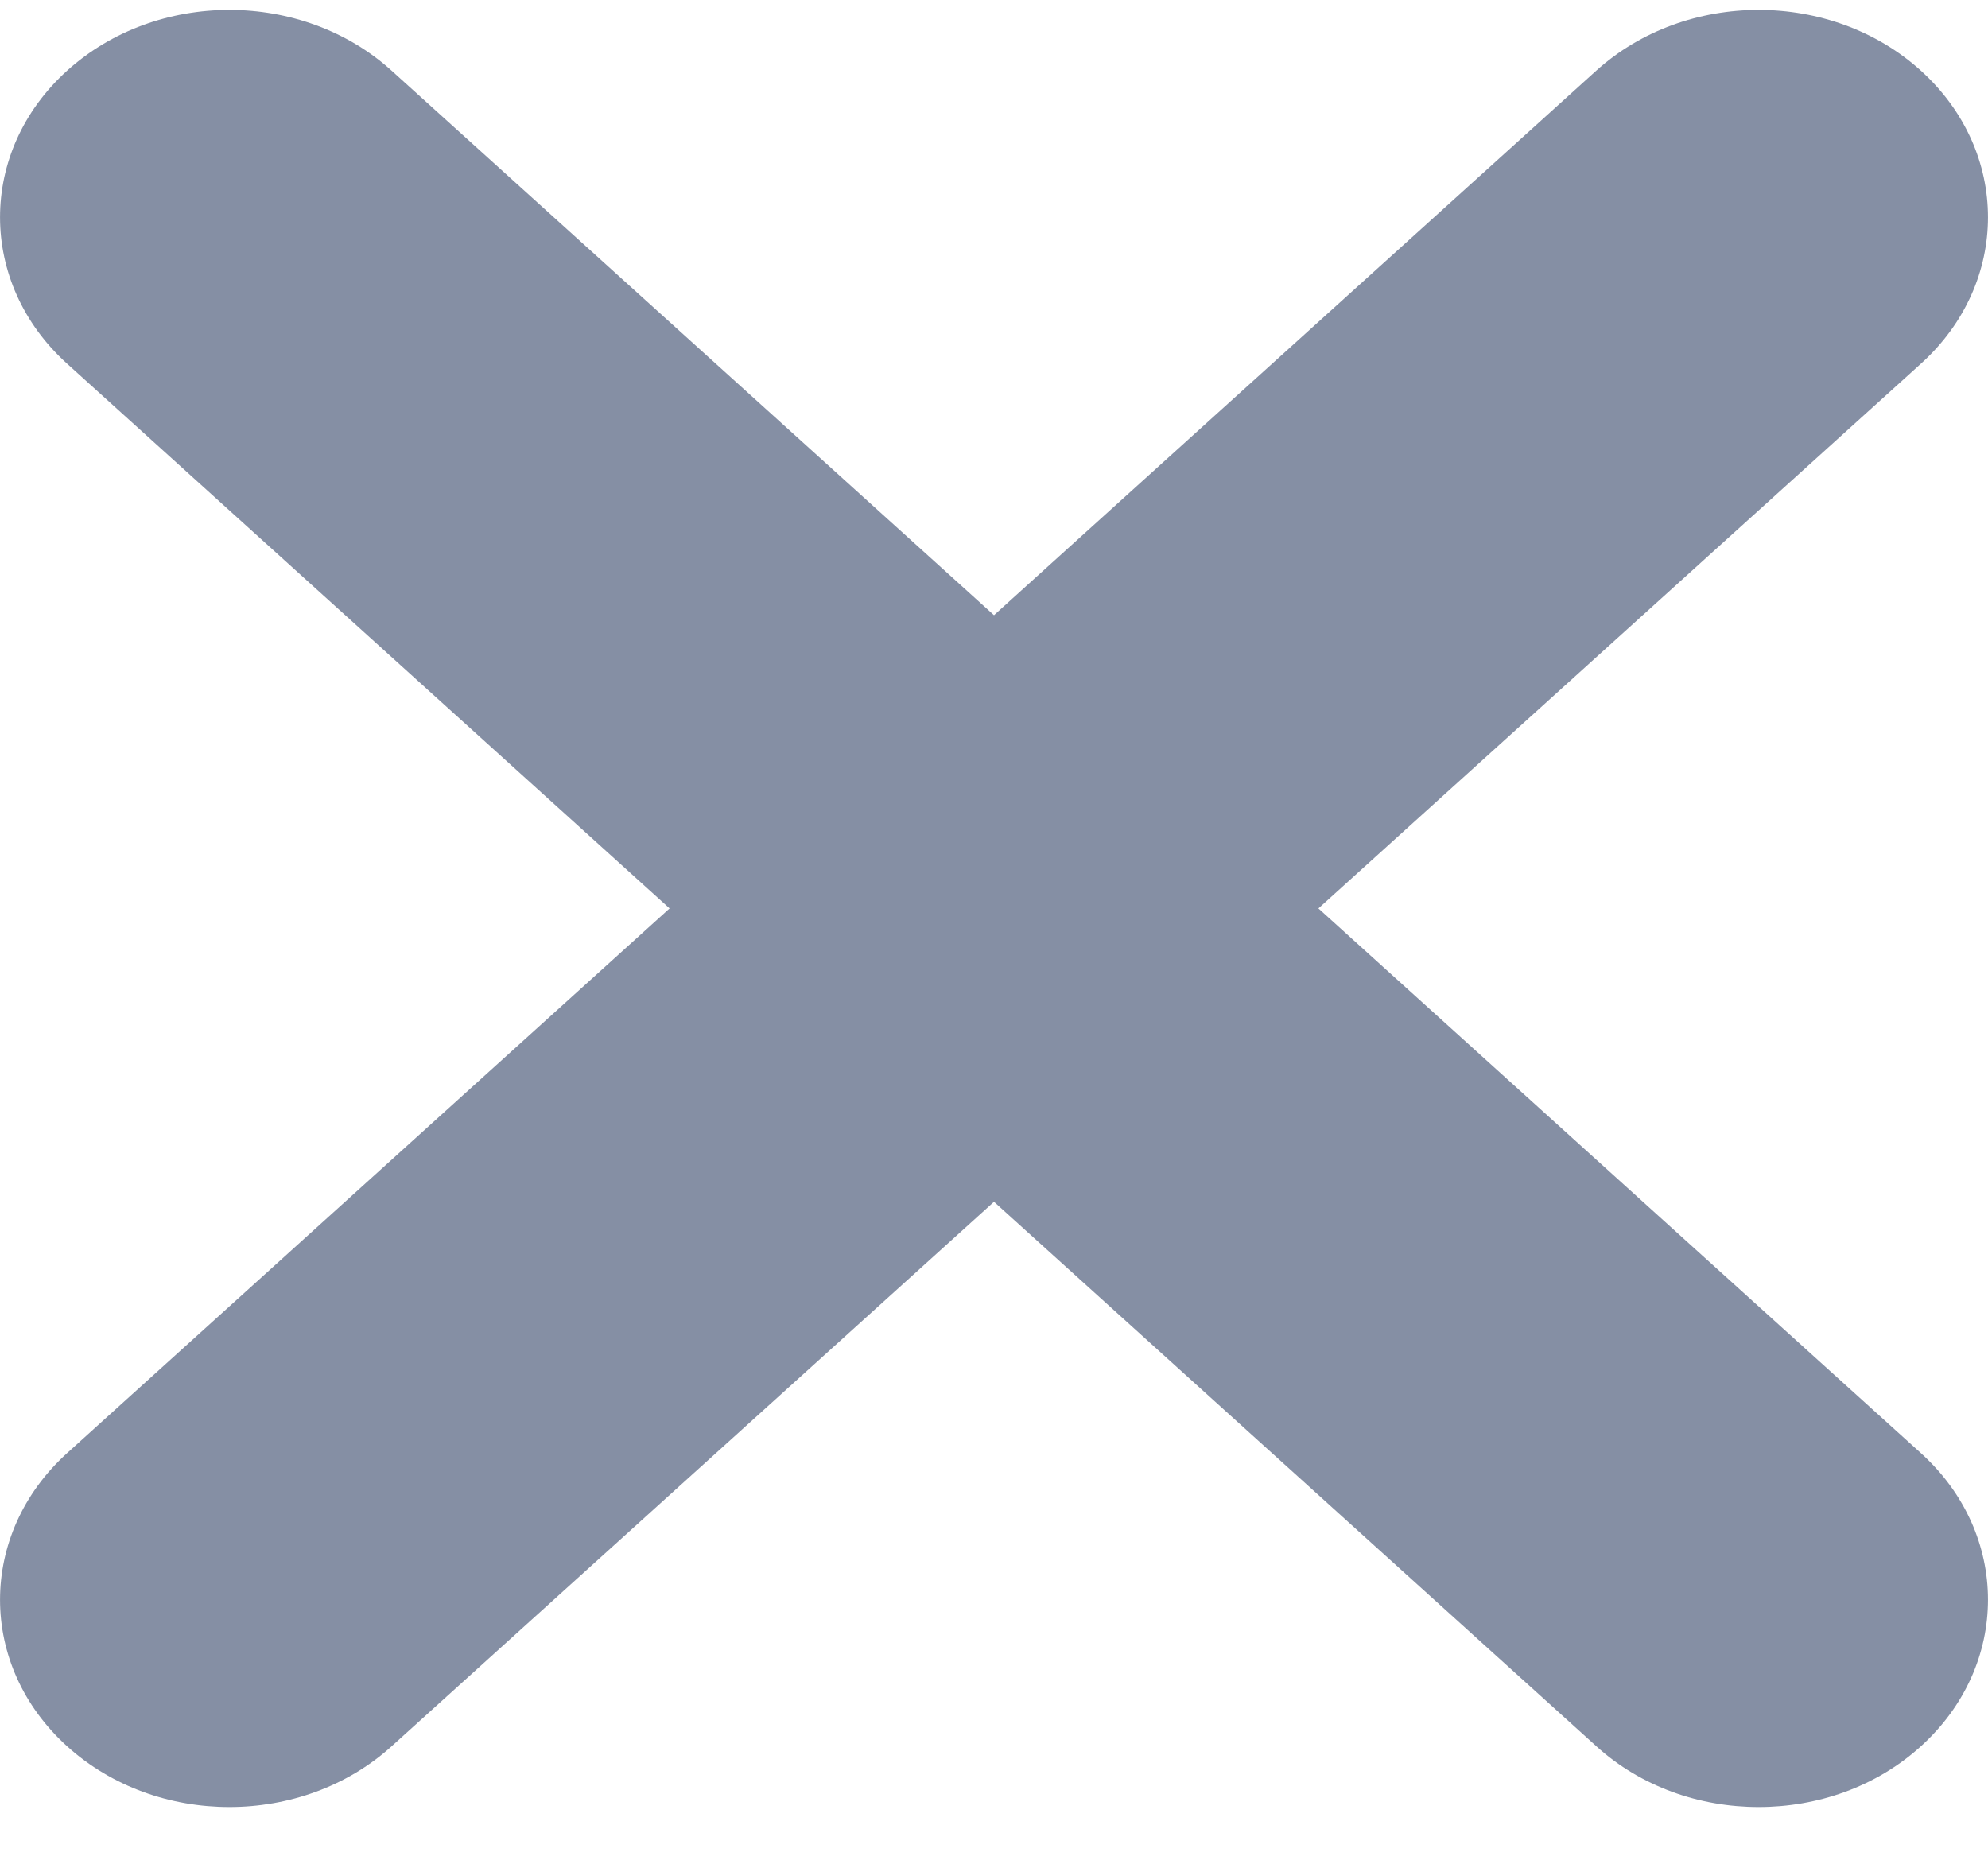 <svg width="16" height="15" viewBox="0 0 16 15" fill="none" xmlns="http://www.w3.org/2000/svg">
<path d="M15.459 2.928L10.611 7.311L15.459 11.694C16.18 12.346 16.18 13.403 15.459 14.055C15.099 14.381 14.627 14.543 14.154 14.543C13.681 14.543 13.209 14.381 12.849 14.055L8 9.672L3.151 14.055C2.791 14.38 2.319 14.543 1.846 14.543C1.374 14.543 0.902 14.381 0.541 14.055C-0.18 13.403 -0.18 12.347 0.541 11.694L5.389 7.311L0.541 2.928C-0.18 2.277 -0.18 1.22 0.541 0.568C1.262 -0.083 2.43 -0.083 3.151 0.568L8 4.951L12.848 0.568C13.57 -0.083 14.738 -0.083 15.459 0.568C16.18 1.22 16.18 2.277 15.459 2.928Z" fill="#858FA4"/>
</svg>
